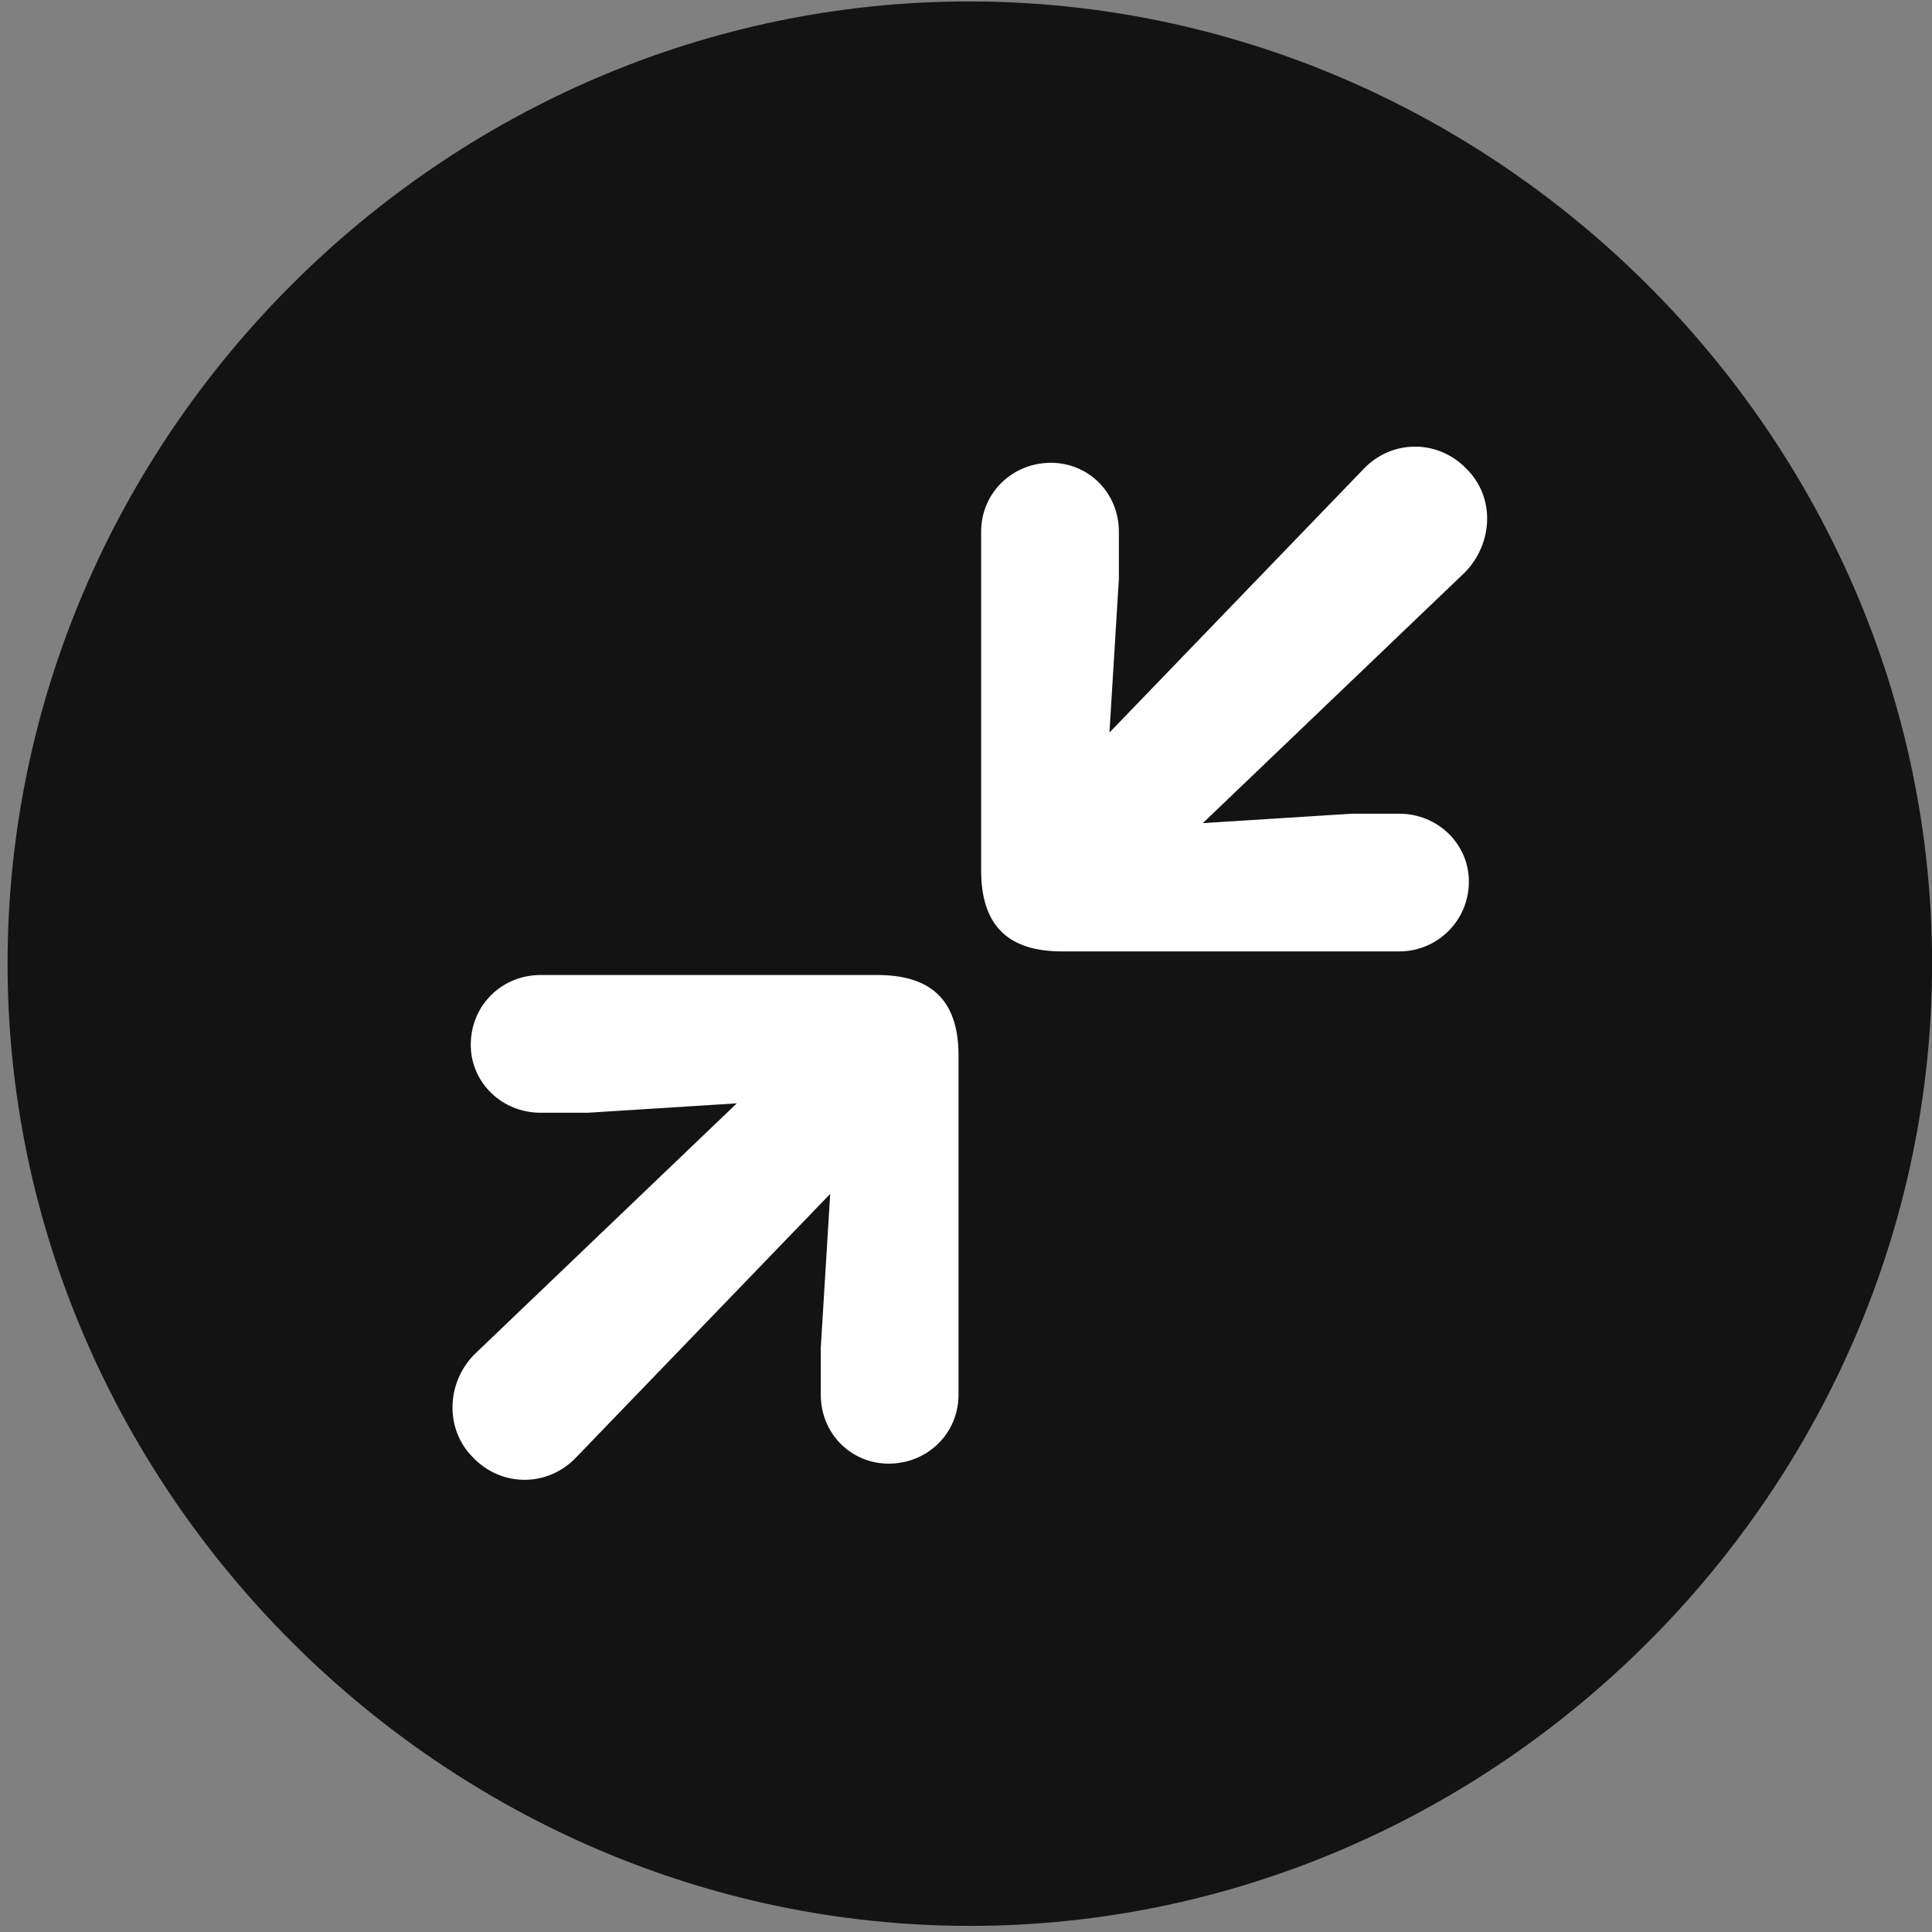 <svg width="24" height="24" viewBox="0 0 24 24" fill="none" xmlns="http://www.w3.org/2000/svg">
<rect x="0" y="0" width="24" height="24" fill="#808080" stroke="none"/>
<g clip-path="url(#clip0_2207_24507)">
<path d="M12.048 23.924C18.587 23.924 24.001 18.499 24.001 11.971C24.001 5.432 18.575 0.018 12.036 0.018C5.509 0.018 0.094 5.432 0.094 11.971C0.094 18.499 5.52 23.924 12.048 23.924Z" fill="black" fill-opacity="0.85"/>
<path d="M17.38 11.819H13.196C12.563 11.819 12.188 11.538 12.188 10.811V6.604C12.188 6.124 12.575 5.749 13.055 5.749C13.524 5.749 13.899 6.124 13.899 6.604V7.19L13.782 9.1L16.934 5.831C17.286 5.456 17.86 5.456 18.212 5.819C18.575 6.171 18.551 6.745 18.2 7.108L14.942 10.225L16.794 10.108H17.38C17.86 10.108 18.247 10.483 18.247 10.952C18.247 11.432 17.86 11.819 17.38 11.819ZM11.04 18.182C10.571 18.182 10.196 17.807 10.196 17.327V16.741L10.313 14.831L7.161 18.1C6.809 18.475 6.235 18.475 5.883 18.112C5.52 17.76 5.544 17.174 5.895 16.823L9.153 13.706L7.301 13.823H6.715C6.235 13.823 5.848 13.448 5.848 12.979C5.848 12.487 6.235 12.112 6.715 12.112H10.899C11.532 12.112 11.907 12.393 11.907 13.108V17.327C11.907 17.807 11.52 18.182 11.04 18.182Z" fill="white"/>
</g>
<defs>
<clipPath id="clip0_2207_24507">
<rect width="23.906" height="23.918" fill="white" transform="translate(0.094 0.018)"/>
</clipPath>
</defs>
</svg>
